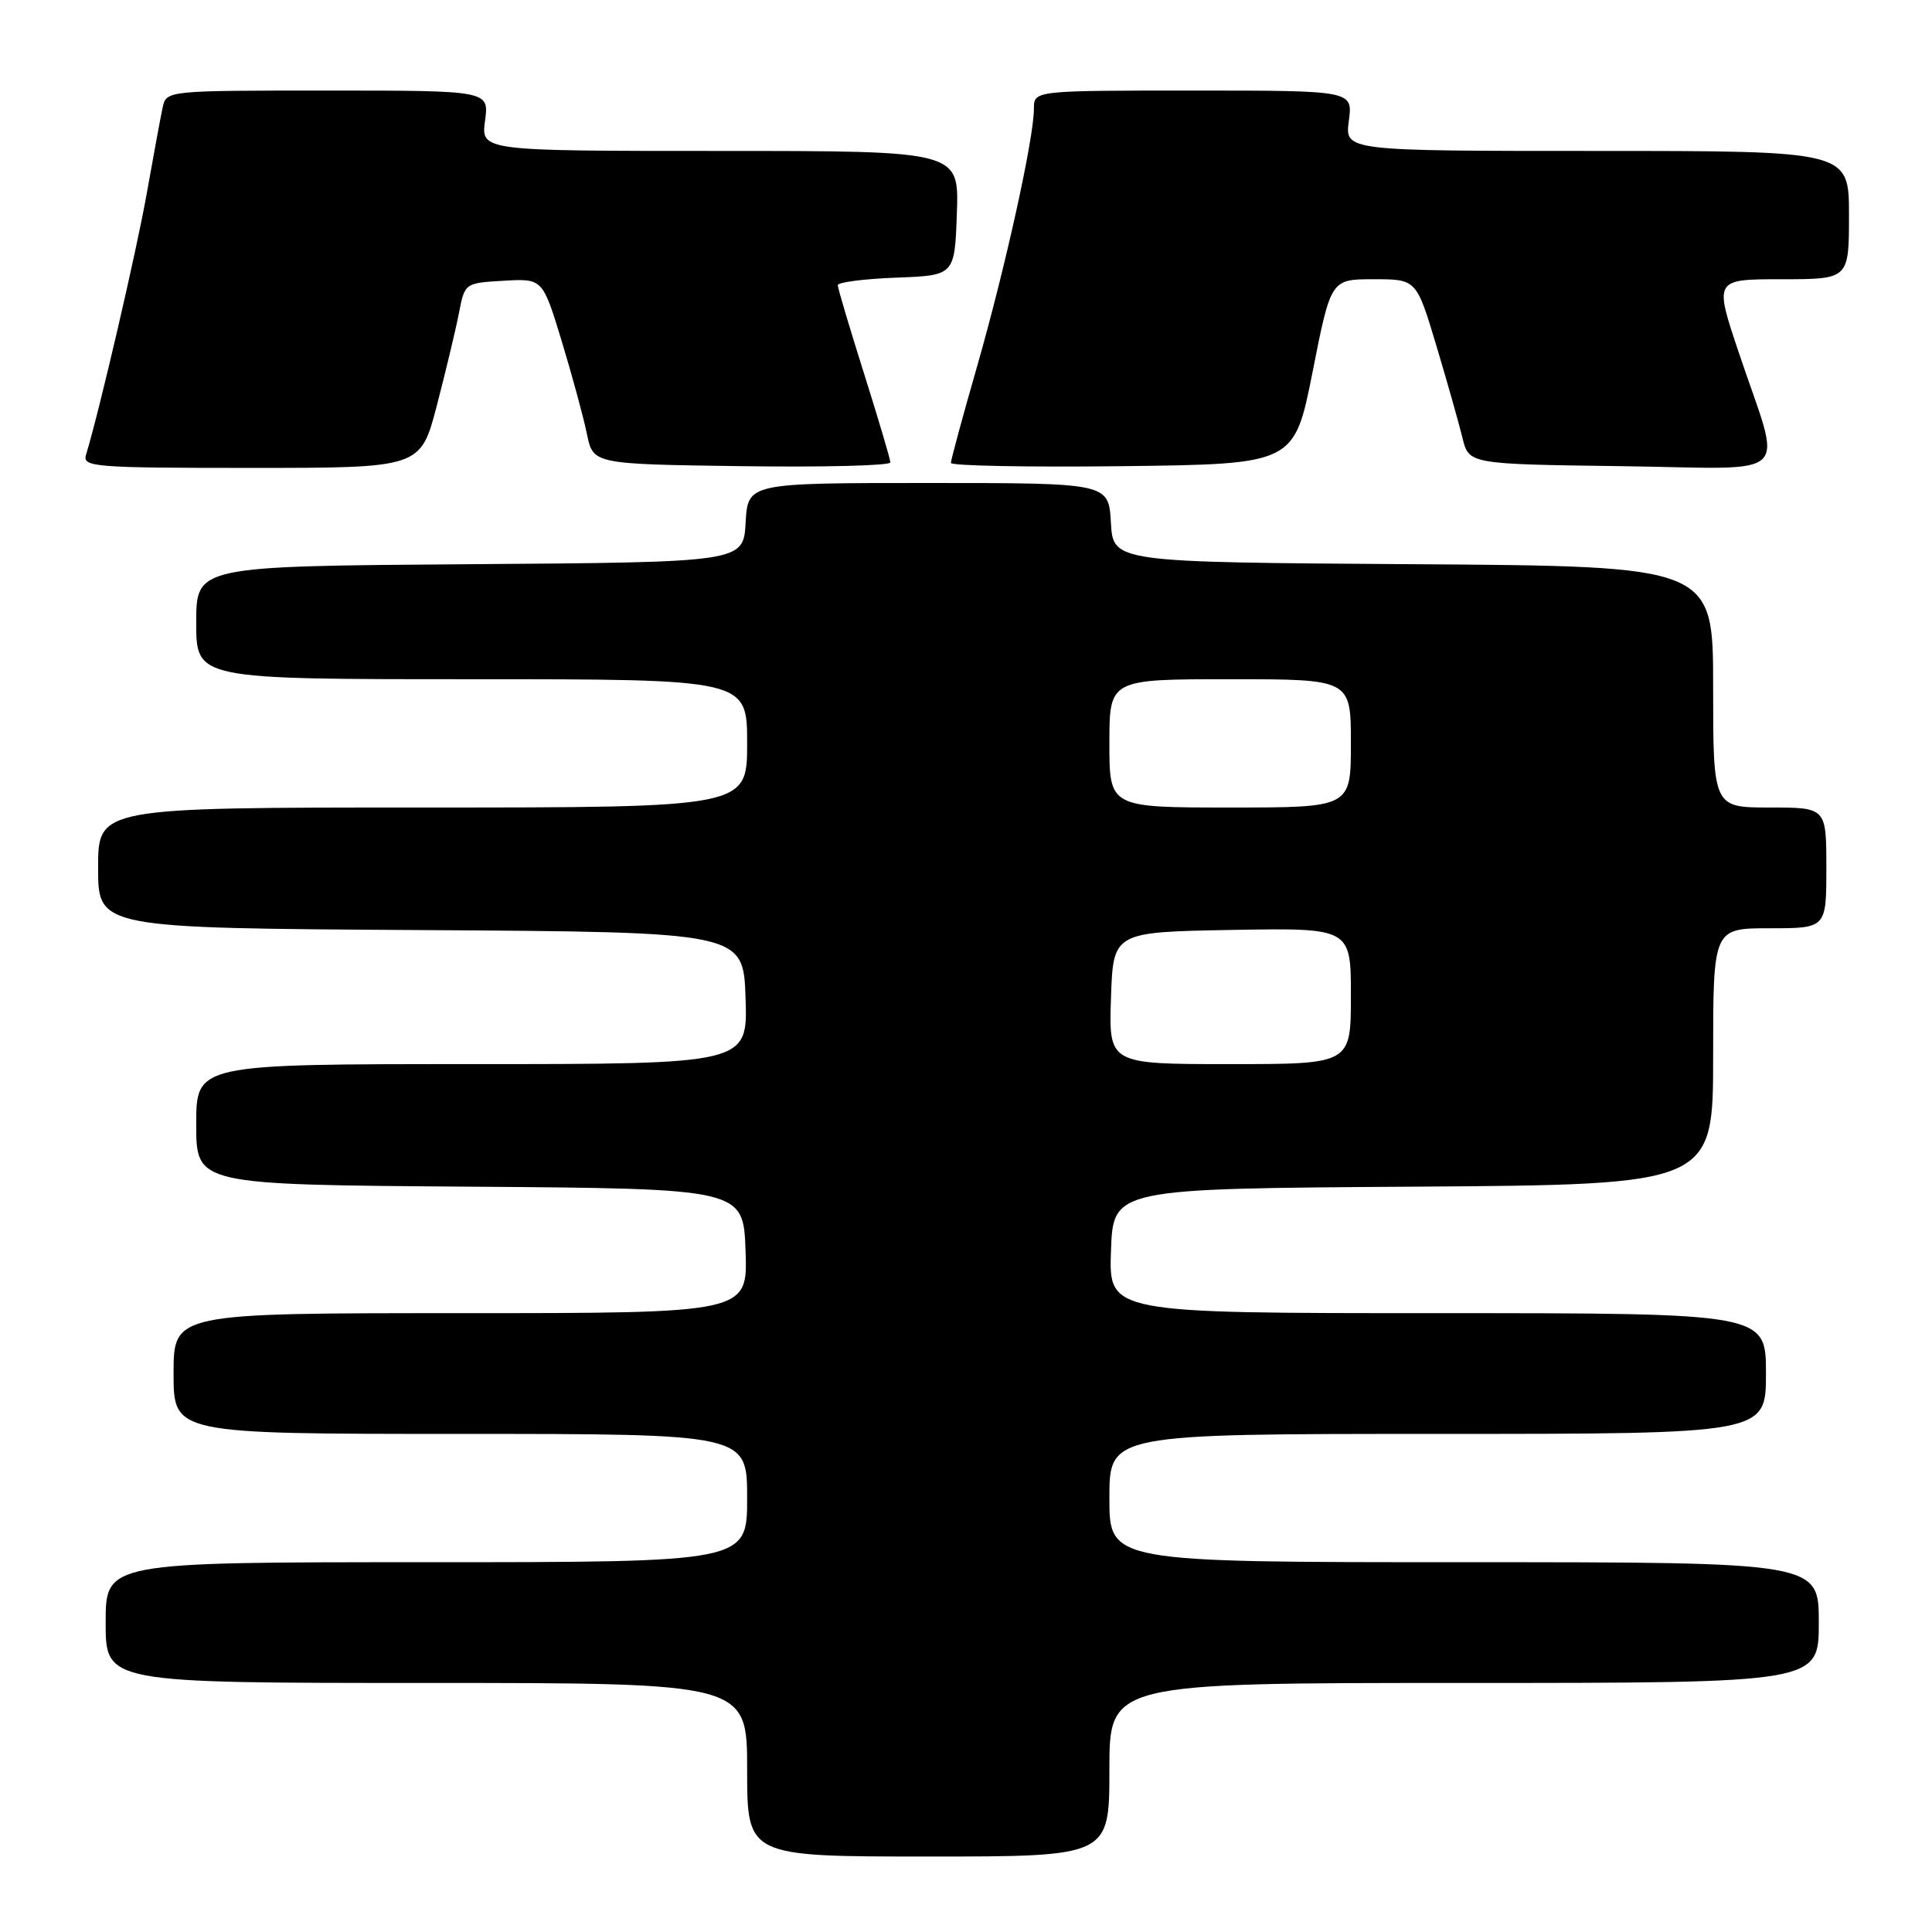 <?xml version="1.0" encoding="UTF-8" standalone="no"?>
<!DOCTYPE svg PUBLIC "-//W3C//DTD SVG 1.1//EN" "http://www.w3.org/Graphics/SVG/1.1/DTD/svg11.dtd" >
<svg xmlns="http://www.w3.org/2000/svg" xmlns:xlink="http://www.w3.org/1999/xlink" version="1.1" viewBox="0 0 256 256">
 <g >
 <path fill="currentColor"
d=" M 147.00 234.50 C 147.00 223.00 147.00 223.00 194.00 223.00 C 241.00 223.00 241.00 223.00 241.00 215.00 C 241.00 207.00 241.00 207.00 194.00 207.00 C 147.00 207.00 147.00 207.00 147.00 198.50 C 147.00 190.00 147.00 190.00 190.50 190.00 C 234.00 190.00 234.00 190.00 234.00 182.00 C 234.00 174.00 234.00 174.00 190.46 174.00 C 146.92 174.00 146.92 174.00 147.21 165.75 C 147.50 157.50 147.50 157.50 187.25 157.24 C 227.00 156.98 227.00 156.98 227.00 139.99 C 227.00 123.00 227.00 123.00 234.50 123.00 C 242.00 123.00 242.00 123.00 242.00 115.00 C 242.00 107.00 242.00 107.00 234.50 107.00 C 227.00 107.00 227.00 107.00 227.00 91.01 C 227.00 75.02 227.00 75.02 187.25 74.76 C 147.50 74.50 147.50 74.50 147.20 69.25 C 146.90 64.00 146.90 64.00 123.00 64.00 C 99.10 64.00 99.10 64.00 98.80 69.25 C 98.50 74.50 98.50 74.50 62.25 74.76 C 26.00 75.02 26.00 75.02 26.00 82.51 C 26.00 90.00 26.00 90.00 62.50 90.00 C 99.00 90.00 99.00 90.00 99.00 98.50 C 99.00 107.00 99.00 107.00 56.00 107.00 C 13.00 107.00 13.00 107.00 13.00 114.99 C 13.00 122.98 13.00 122.98 55.75 123.24 C 98.50 123.50 98.50 123.50 98.79 132.25 C 99.08 141.00 99.08 141.00 62.54 141.00 C 26.00 141.00 26.00 141.00 26.00 148.99 C 26.00 156.98 26.00 156.98 62.25 157.24 C 98.50 157.50 98.50 157.50 98.79 165.75 C 99.08 174.00 99.08 174.00 61.04 174.00 C 23.00 174.00 23.00 174.00 23.00 182.00 C 23.00 190.00 23.00 190.00 61.00 190.00 C 99.00 190.00 99.00 190.00 99.00 198.50 C 99.00 207.00 99.00 207.00 56.50 207.00 C 14.00 207.00 14.00 207.00 14.00 215.00 C 14.00 223.00 14.00 223.00 56.50 223.00 C 99.00 223.00 99.00 223.00 99.00 234.50 C 99.00 246.00 99.00 246.00 123.00 246.00 C 147.00 246.00 147.00 246.00 147.00 234.50 Z  M 57.88 53.75 C 59.06 49.21 60.38 43.70 60.81 41.50 C 61.58 37.50 61.59 37.50 66.74 37.20 C 71.90 36.90 71.90 36.90 74.43 45.20 C 75.81 49.76 77.32 55.30 77.77 57.50 C 78.59 61.50 78.59 61.50 98.29 61.77 C 109.13 61.92 117.99 61.70 117.98 61.27 C 117.97 60.85 116.40 55.55 114.49 49.50 C 112.58 43.45 111.01 38.18 111.01 37.79 C 111.00 37.40 114.49 36.95 118.75 36.79 C 126.50 36.50 126.50 36.50 126.79 28.25 C 127.08 20.00 127.08 20.00 95.41 20.00 C 63.74 20.00 63.74 20.00 64.27 16.00 C 64.81 12.00 64.81 12.00 43.42 12.00 C 22.06 12.00 22.04 12.00 21.55 14.25 C 21.28 15.49 20.35 20.55 19.47 25.50 C 18.12 33.17 13.13 54.63 11.40 60.25 C 10.90 61.88 12.39 62.00 33.29 62.00 C 55.72 62.00 55.72 62.00 57.88 53.75 Z  M 173.93 49.25 C 176.35 37.00 176.35 37.00 182.02 37.00 C 187.68 37.00 187.68 37.00 190.31 45.75 C 191.75 50.56 193.31 56.08 193.78 58.00 C 194.63 61.50 194.63 61.50 214.84 61.77 C 238.13 62.08 236.18 63.96 230.41 46.75 C 227.13 37.00 227.13 37.00 236.07 37.00 C 245.00 37.00 245.00 37.00 245.00 28.50 C 245.00 20.00 245.00 20.00 211.60 20.00 C 178.19 20.00 178.19 20.00 178.73 16.00 C 179.26 12.00 179.26 12.00 158.13 12.00 C 137.00 12.00 137.00 12.00 137.00 14.39 C 137.00 18.32 133.23 35.41 129.50 48.44 C 127.57 55.15 126.00 60.95 126.00 61.34 C 126.00 61.72 136.24 61.92 148.75 61.77 C 171.50 61.50 171.50 61.50 173.93 49.25 Z  M 147.21 132.25 C 147.50 123.50 147.50 123.50 163.25 123.22 C 179.00 122.95 179.00 122.95 179.00 131.97 C 179.00 141.00 179.00 141.00 162.96 141.00 C 146.92 141.00 146.92 141.00 147.21 132.25 Z  M 147.00 98.50 C 147.00 90.00 147.00 90.00 163.00 90.00 C 179.00 90.00 179.00 90.00 179.00 98.50 C 179.00 107.00 179.00 107.00 163.00 107.00 C 147.00 107.00 147.00 107.00 147.00 98.50 Z "/>
</g>
</svg>
